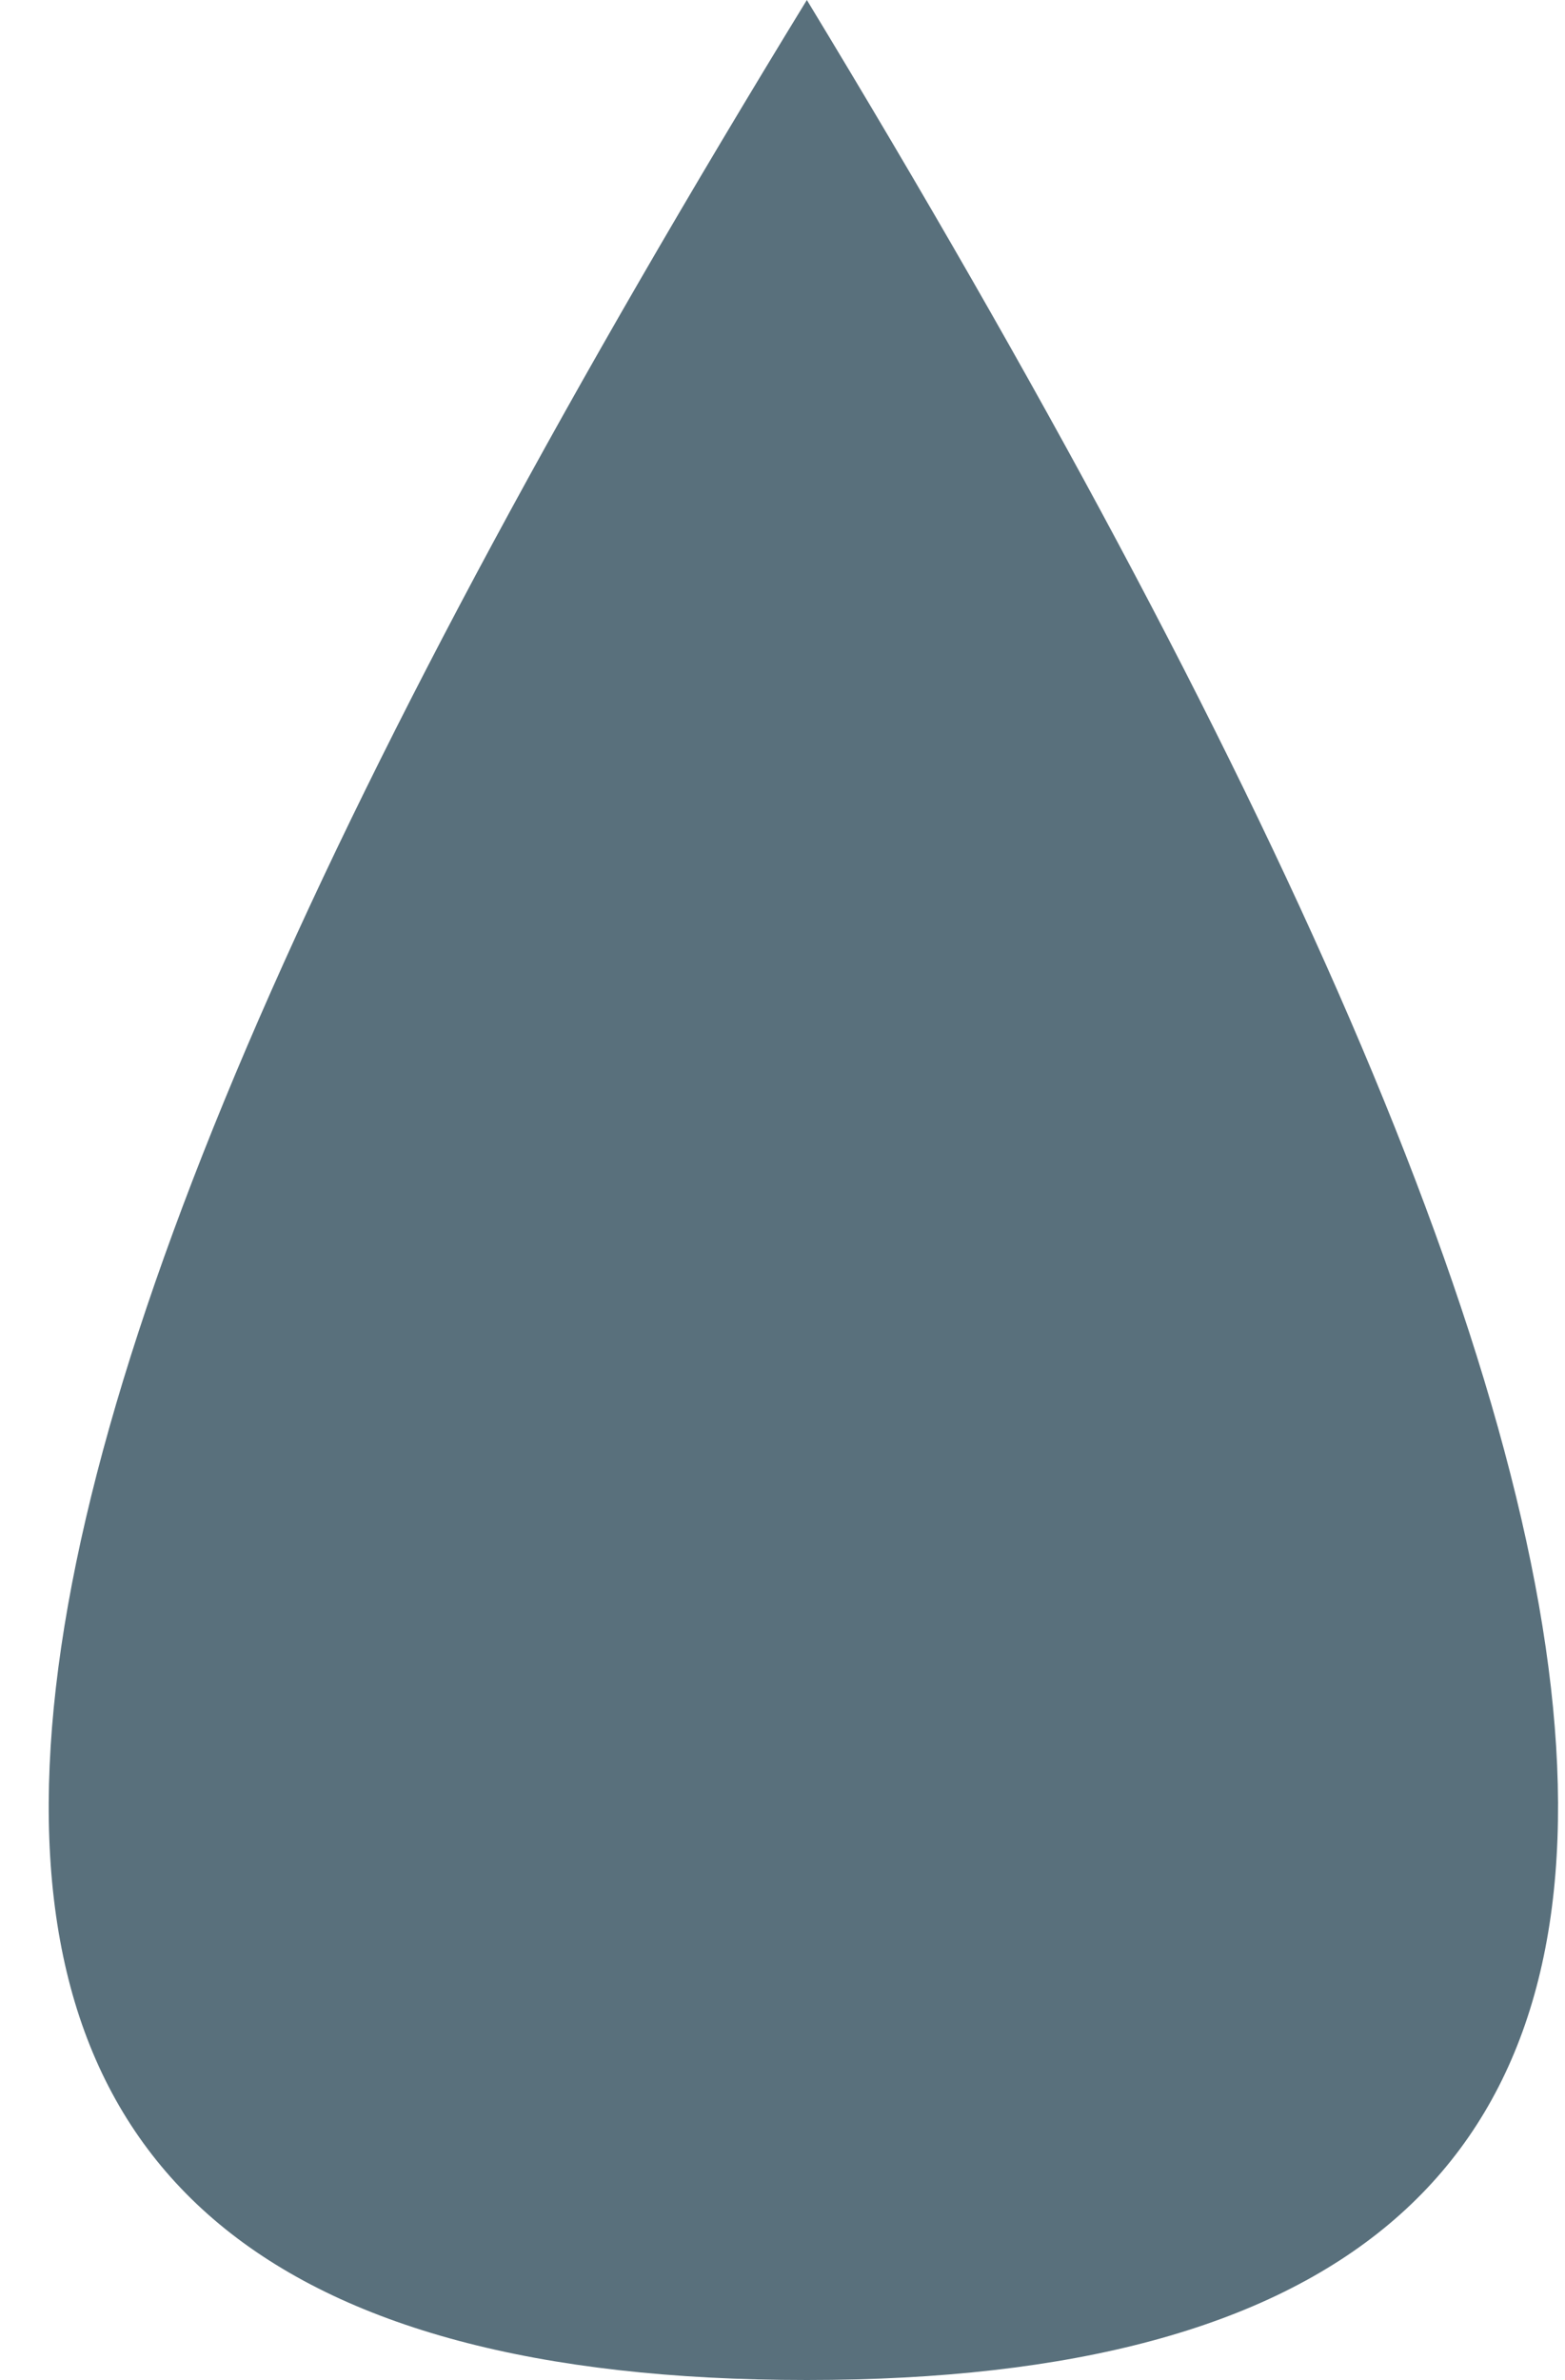 <svg width="25" height="38" viewBox="0 0 25 38" fill="none" xmlns="http://www.w3.org/2000/svg">
<path d="M12.889 0C-2.111 24.5 -4.367 38 12.889 38C29.987 38 27.752 24.5 12.889 0Z" fill="#59707C"/>
</svg>
